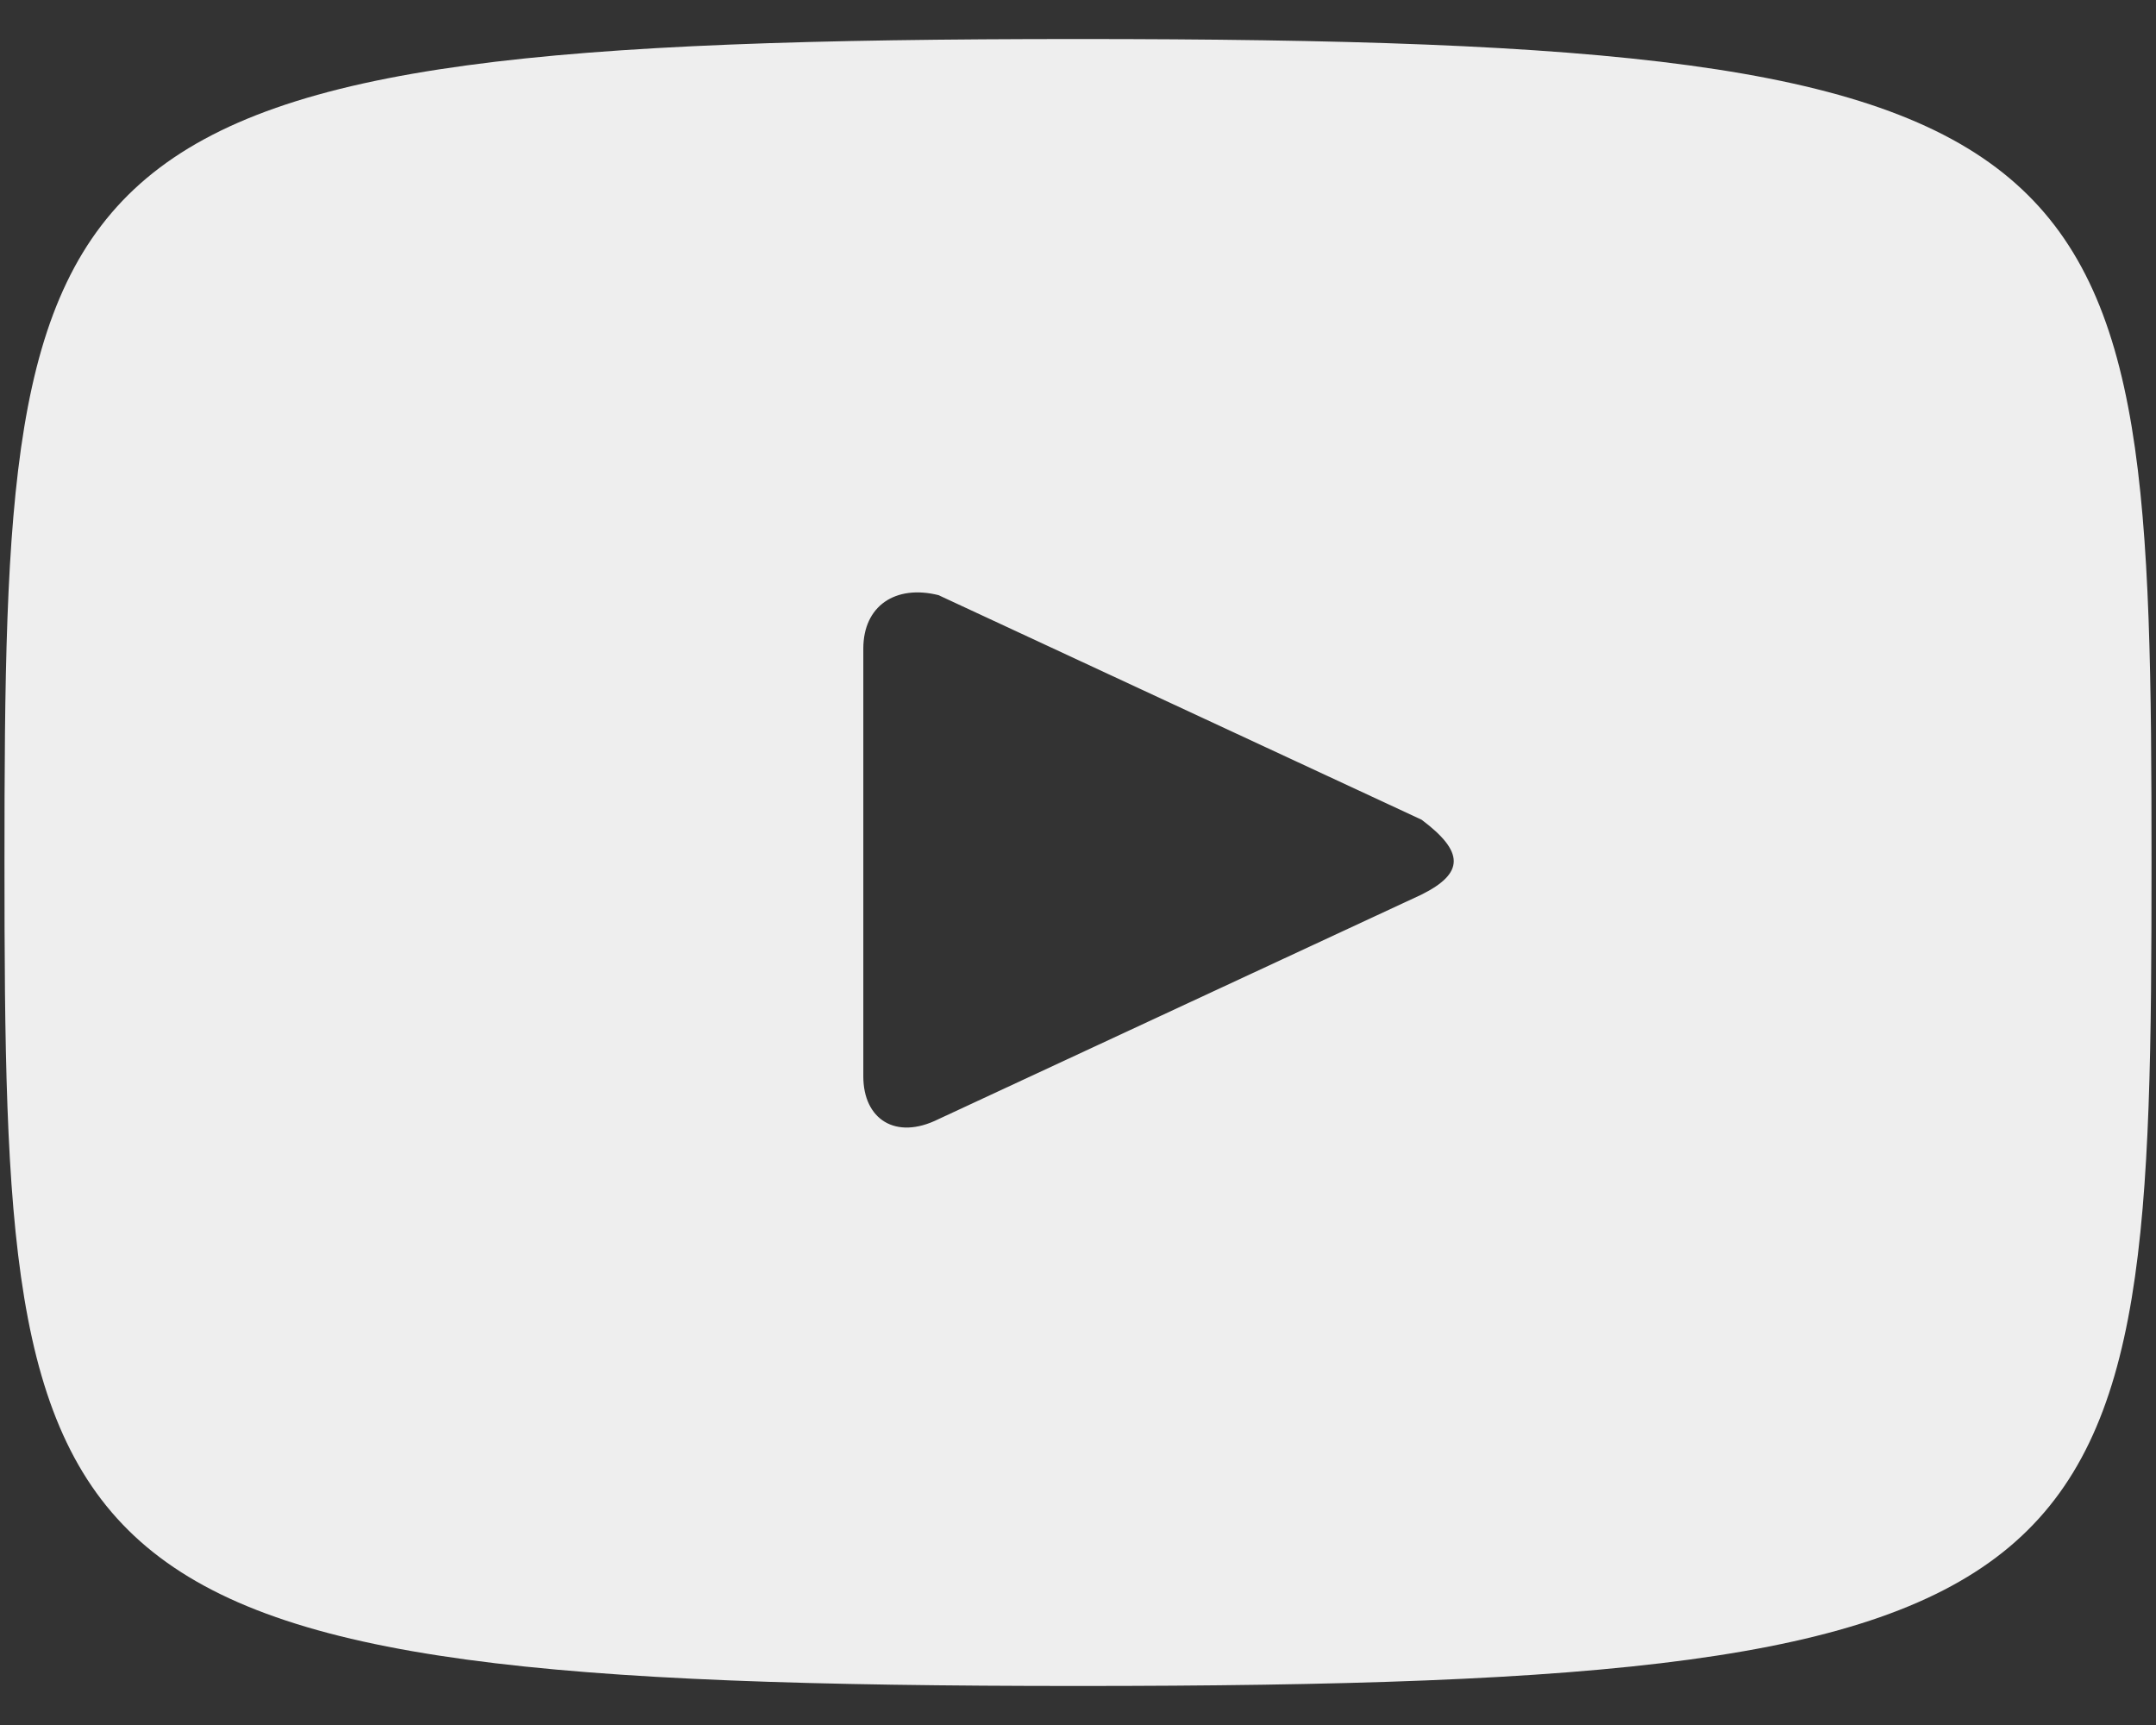 <svg width="40" height="32" viewBox="0 0 40 32" fill="none" xmlns="http://www.w3.org/2000/svg">
<rect x="0" y="0" width="40" height="32" fill="#333333" stroke="none"/>
<path d="M20 0.724C0.481 0.724 0.083 2.509 0.083 16C0.083 29.491 0.481 31.276 20 31.276C39.519 31.276 39.917 29.491 39.917 16C39.917 2.509 39.519 0.724 20 0.724ZM26.374 16.595L17.411 20.761C16.614 21.158 16.017 20.761 16.017 19.968V12.032C16.017 11.238 16.614 10.842 17.411 11.04L26.374 15.206C27.17 15.802 27.17 16.198 26.374 16.595Z" fill="#EEEEEE"/>
</svg>
